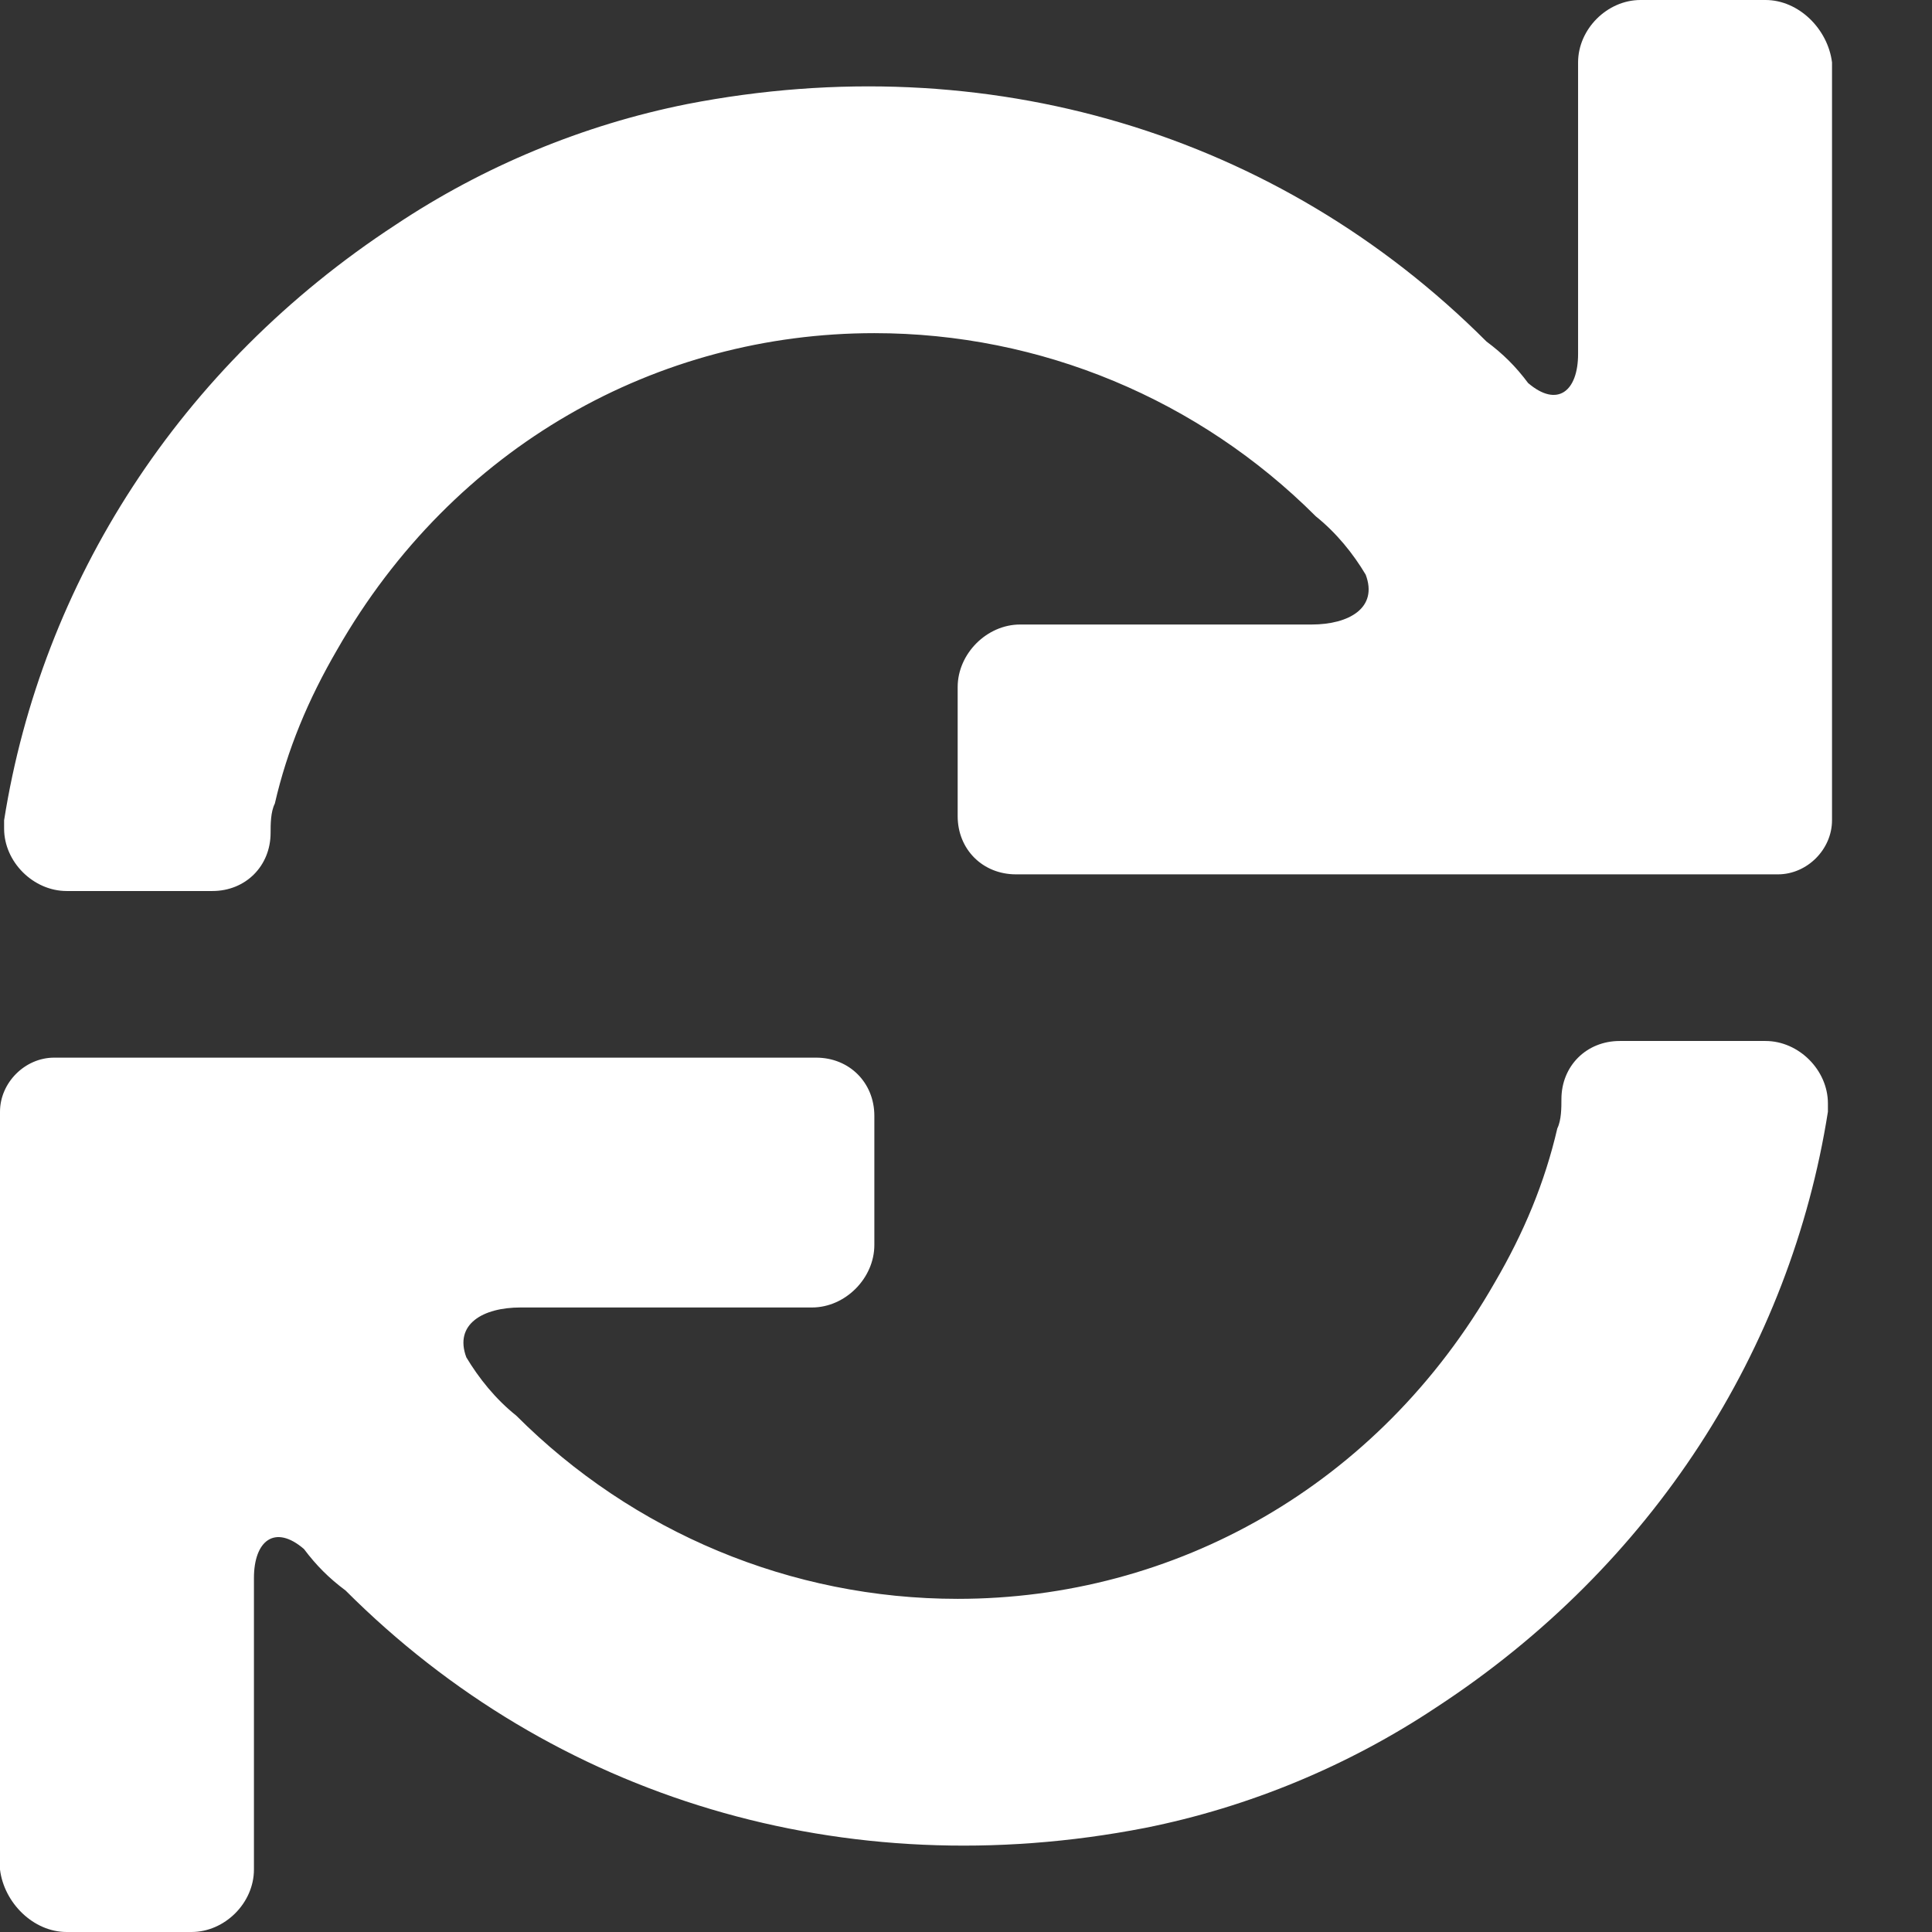 <?xml version="1.0" encoding="UTF-8"?>
<svg width="16px" height="16px" viewBox="0 0 16 16" version="1.1" xmlns="http://www.w3.org/2000/svg" xmlns:xlink="http://www.w3.org/1999/xlink">
    <rect x="0" y="0" width="16" height="16" fill="#333333" stroke="none"/>
    <!-- Generator: Sketch 50.2 (55047) - http://www.bohemiancoding.com/sketch -->
    <title>sync_icon</title>
    <desc>Created with Sketch.</desc>
    <defs></defs>
    <g id="Page-1" stroke="none" stroke-width="1" fill="none" fill-rule="evenodd">
        <g transform="translate(-777, -33)" fill="#FFFFFF">
            <g id="Group" transform="translate(647, 30)">
                <path d="M145.138,12.138 C145.138,11.862 144.897,11.621 144.621,11.621 L143.414,11.621 C143.138,11.621 142.931,11.828 142.931,12.103 C142.931,12.172 142.931,12.276 142.897,12.345 C142.793,12.793 142.621,13.207 142.379,13.621 C141.414,15.31 139.724,16.241 137.931,16.241 C136.552,16.241 135.241,15.69 134.276,14.724 C134.103,14.586 133.966,14.414 133.862,14.241 C133.759,13.966 134,13.828 134.31,13.828 L136.724,13.828 C137,13.828 137.241,13.586 137.241,13.31 L137.241,12.241 C137.241,11.966 137.034,11.759 136.759,11.759 L130.448,11.759 C130.207,11.759 130,11.966 130,12.207 L130,18.483 C130.034,18.759 130.276,19 130.552,19 L131.586,19 C131.862,19 132.103,18.759 132.103,18.483 L132.103,16.069 C132.103,15.759 132.276,15.621 132.517,15.828 C132.621,15.966 132.724,16.069 132.862,16.172 C134.586,17.897 137,18.621 139.483,18.138 C140.345,17.966 141.172,17.621 141.897,17.138 C143.69,15.966 144.828,14.172 145.138,12.207 L145.138,12.138 L145.138,12.138 Z M130.034,9.862 C130.034,10.138 130.276,10.379 130.552,10.379 L131.759,10.379 C132.034,10.379 132.241,10.172 132.241,9.897 C132.241,9.828 132.241,9.724 132.276,9.655 C132.379,9.207 132.552,8.793 132.793,8.379 C133.759,6.69 135.448,5.759 137.241,5.759 C138.621,5.759 139.931,6.31 140.897,7.276 C141.069,7.414 141.207,7.586 141.31,7.759 C141.414,8.034 141.172,8.172 140.862,8.172 L138.448,8.172 C138.172,8.172 137.931,8.414 137.931,8.69 L137.931,9.759 C137.931,10.034 138.138,10.241 138.414,10.241 L144.724,10.241 C144.966,10.241 145.172,10.034 145.172,9.793 L145.172,3.517 C145.138,3.241 144.897,3 144.621,3 L143.586,3 C143.31,3 143.069,3.241 143.069,3.517 L143.069,5.931 C143.069,6.241 142.897,6.379 142.655,6.172 C142.552,6.034 142.448,5.931 142.31,5.828 C140.586,4.103 138.172,3.379 135.69,3.862 C134.828,4.034 134,4.379 133.276,4.862 C131.483,6.034 130.345,7.828 130.034,9.793 L130.034,9.862 L130.034,9.862 Z" id="Mask"></path>
            </g>
        </g>
    </g>
</svg>